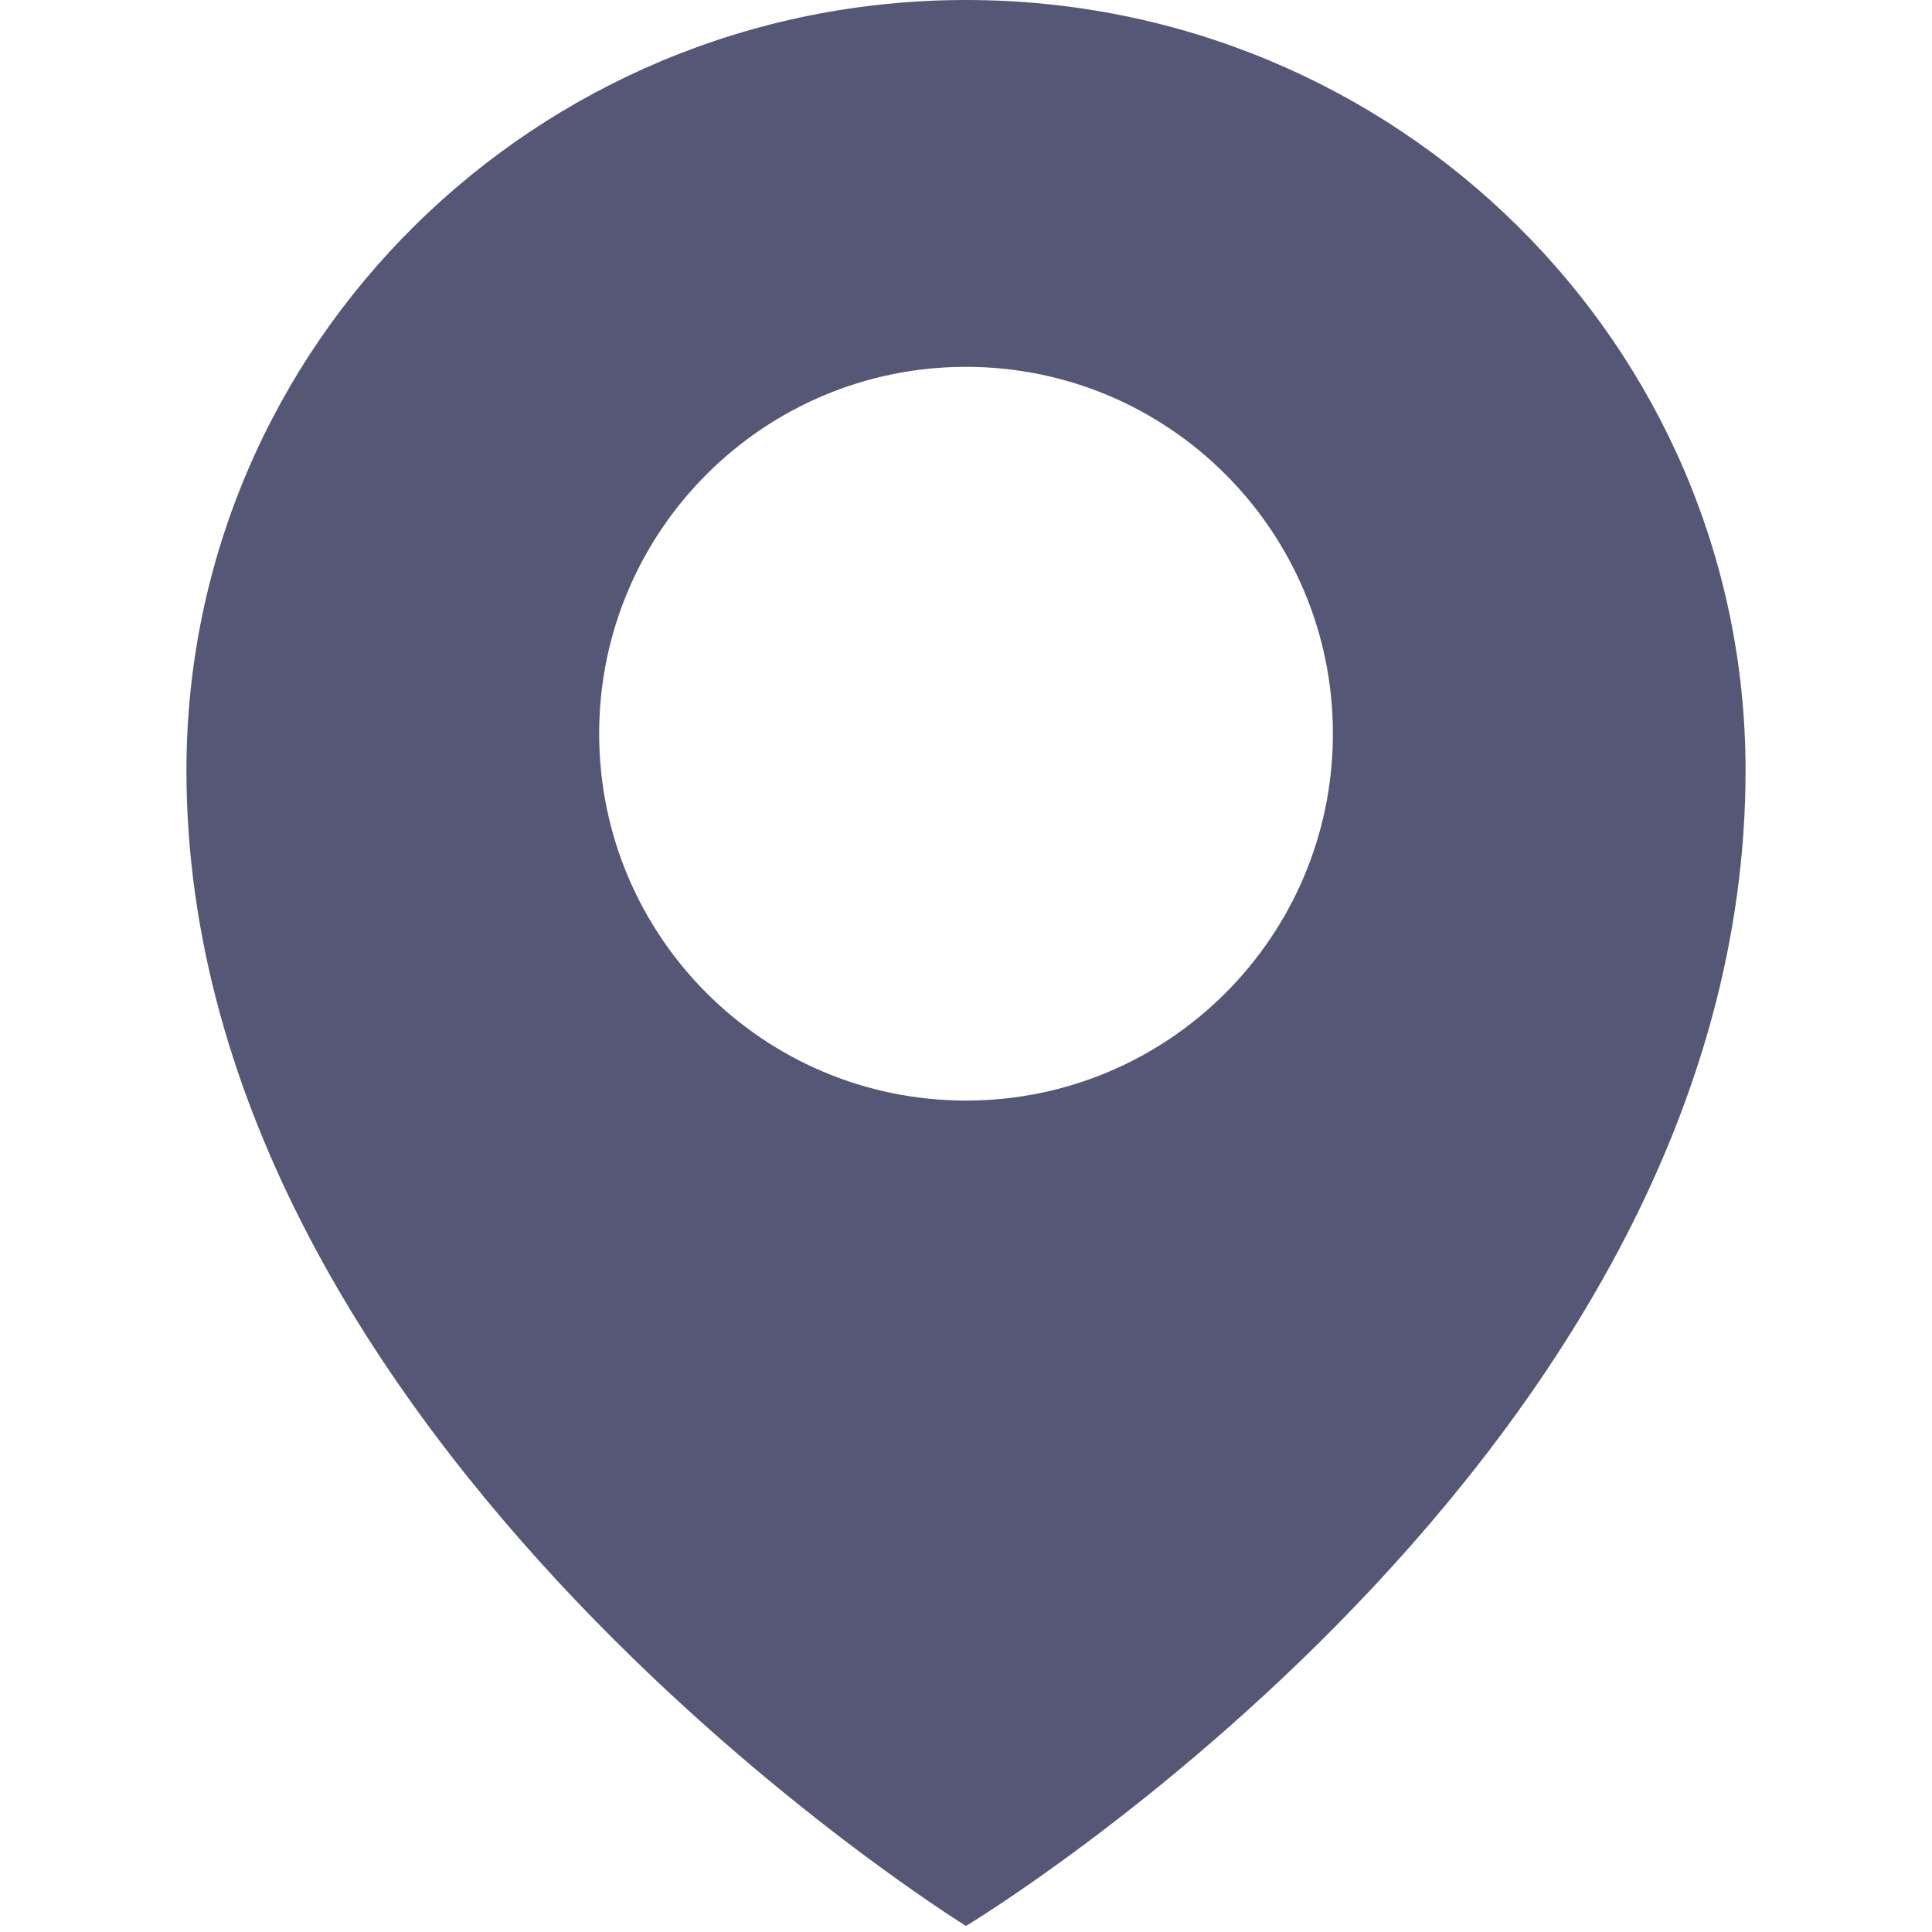 <?xml version="1.0" encoding="utf-8"?>
<!-- Generator: Adobe Illustrator 15.0.0, SVG Export Plug-In . SVG Version: 6.00 Build 0)  -->
<!DOCTYPE svg PUBLIC "-//W3C//DTD SVG 1.1//EN" "http://www.w3.org/Graphics/SVG/1.1/DTD/svg11.dtd">
<svg version="1.1" id="Слой_1" xmlns="http://www.w3.org/2000/svg" xmlns:xlink="http://www.w3.org/1999/xlink" x="0px" y="0px"
	 width="40px" height="40px" viewBox="0 0 40 40" enable-background="new 0 0 40 40" xml:space="preserve">
<path fill="#565777" d="M32.053,20.63c0,0.009,0.008,0.022,0.008,0.031C32.055,20.574,32.053,20.548,32.053,20.63z"/>
<path fill="#565777" d="M40.023,20.658c0-0.008,0.008-0.021,0.008-0.028C40.031,20.55,40.027,20.574,40.023,20.658z"/>
<path fill="#565777" d="M20,0C11.086,0,3.86,7.141,3.86,15.95C3.86,29.906,20,39.875,20,39.875s16.14-9.72,16.14-23.925
	C36.14,7.141,28.914,0,20,0z M20,22.786c-4.194,0-7.595-3.401-7.595-7.596S15.806,7.595,20,7.595s7.596,3.401,7.596,7.595
	S24.194,22.786,20,22.786z"/>
</svg>
